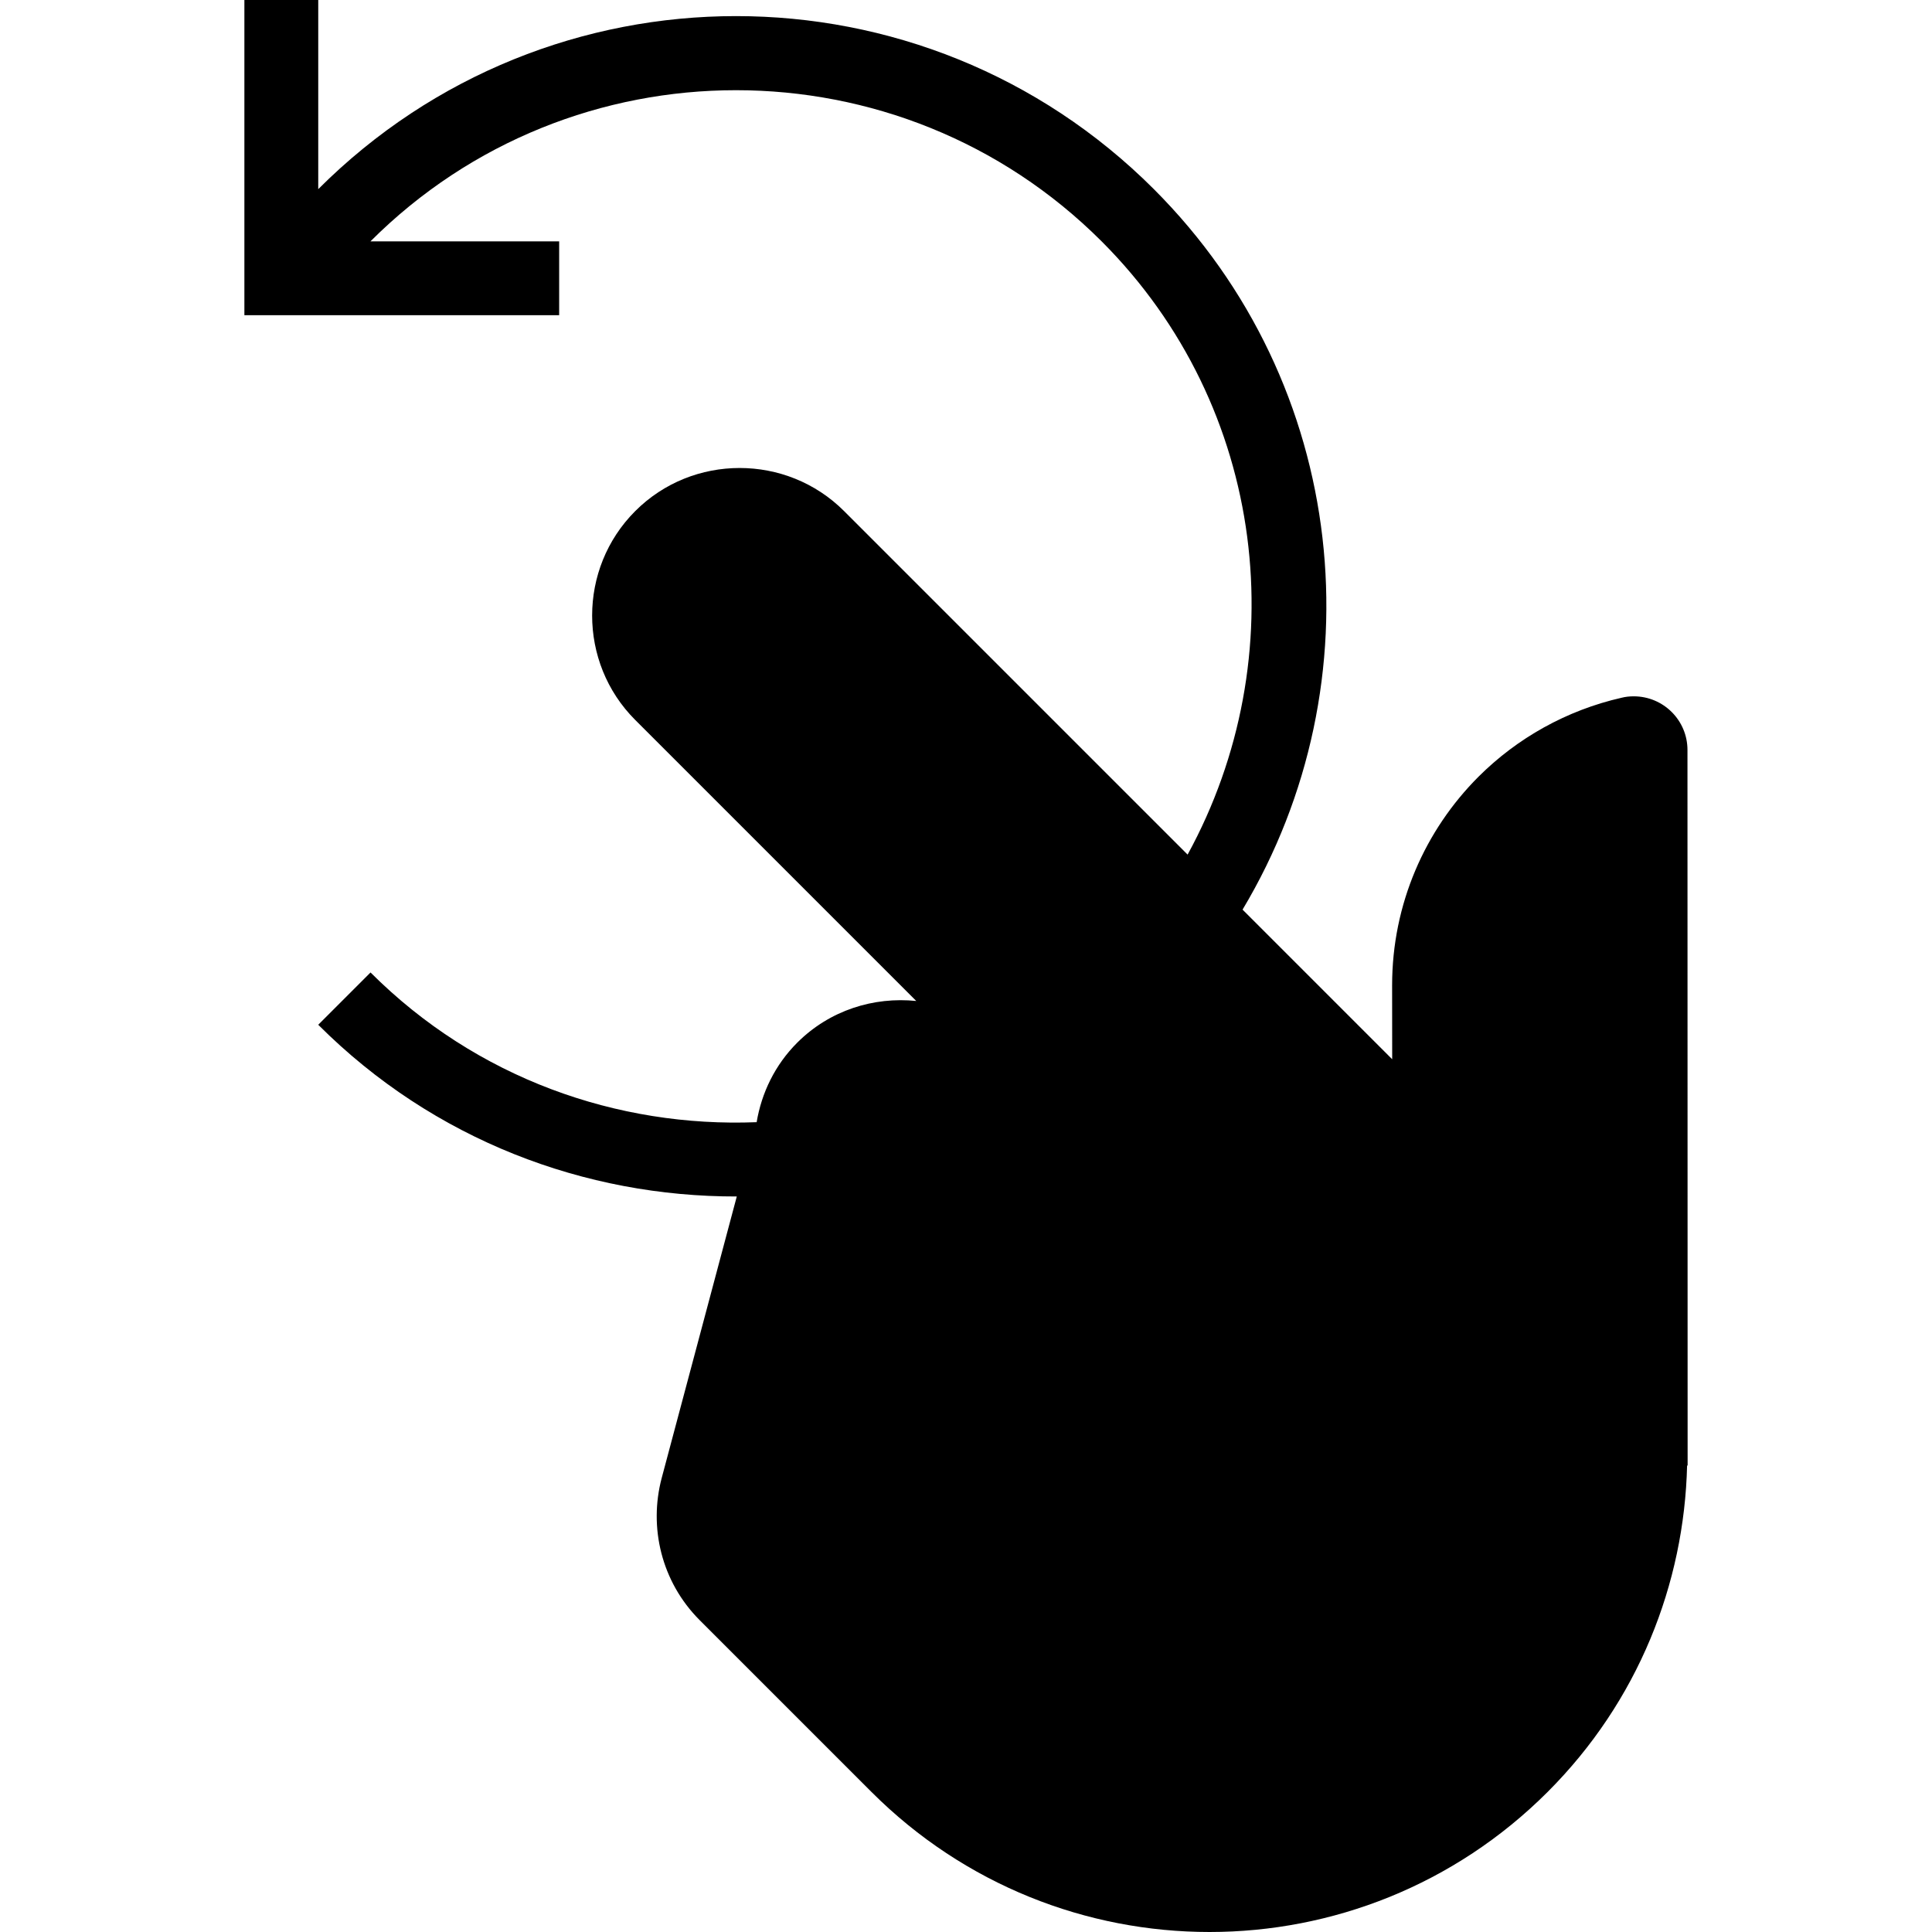 <!-- <?xml version="1.0" encoding="iso-8859-1"?>
Generator: Adobe Illustrator 19.0.0, SVG Export Plug-In . SVG Version: 6.00 Build 0) 
<svg version="1.1" id="Capa_1" xmlns="http://www.w3.org/2000/svg" xmlns:xlink="http://www.w3.org/1999/xlink" x="0px" y="0px"
	 viewBox="0 0 418.54 418.54" style="enable-background:new 0 0 418.54 418.54;" xml:space="preserve">
<g>
	<g>
		<path d="M365.566,162.496c0.016-6.432-5.2-11.648-11.648-11.648c-0.912,0-1.792,0.096-2.608,0.304
			c-11.952,2.72-22.64,8.752-31.008,17.104c-11.568,11.568-18.72,27.552-18.72,45.2l0.016,16.016l-32.416-32.416
			c29.424-49.152,23.136-113.728-19.216-156.08c-49.984-49.984-131.04-49.984-181.024,0V0h-16v68.288h68.192v-16h-40.88
			c43.664-43.664,114.72-43.664,158.4,0c35.968,35.968,41.904,90.336,18.624,132.848l-74.416-74.416
			c-12.448-12.448-32.816-12.448-45.248,0c-12.448,12.448-12.448,32.816,0,45.248l60.88,60.88c-9.2-0.944-18.72,1.984-25.776,9.024
			c-4.864,4.864-7.744,10.928-8.8,17.232c-30.144,1.2-60.688-9.472-83.648-32.432L68.942,222c25.04,25.04,57.856,37.264,90.672,37.2
			l-16.272,61.008c-2.816,10.64-0.096,22.432,8.224,30.768l37.216,37.216c40.464,40.464,106.032,40.464,146.496,0
			c19.6-19.6,29.6-45.088,30.208-70.752l0.112,0.096v-2.512c0-0.048,0-0.096,0-0.112L365.566,162.496z"/>
	</g>
</g>
</svg> -->

<svg version="1.1" id="Capa_1" xmlns="http://www.w3.org/2000/svg" xmlns:xlink="http://www.w3.org/1999/xlink" x="0px" y="0px"
	 viewBox="0 0 418.54 418.54" style="enable-background:new 0 0 418.54 418.54;" xml:space="preserve">
	<path d="M365.566,162.496c0.016-6.432-5.2-11.648-11.648-11.648c-0.912,0-1.792,0.096-2.608,0.304	c-11.952,2.72-22.64,8.752-31.008,17.104c-11.568,11.568-18.72,27.552-18.72,45.2l0.016,16.016l-32.416-32.416	c29.424-49.152,23.136-113.728-19.216-156.08c-49.984-49.984-131.04-49.984-181.024,0V0h-16v68.288h68.192v-16h-40.88	c43.664-43.664,114.72-43.664,158.4,0c35.968,35.968,41.904,90.336,18.624,132.848l-74.416-74.416	c-12.448-12.448-32.816-12.448-45.248,0c-12.448,12.448-12.448,32.816,0,45.248l60.88,60.88c-9.2-0.944-18.72,1.984-25.776,9.024	c-4.864,4.864-7.744,10.928-8.8,17.232c-30.144,1.2-60.688-9.472-83.648-32.432L68.942,222c25.04,25.04,57.856,37.264,90.672,37.2	l-16.272,61.008c-2.816,10.64-0.096,22.432,8.224,30.768l37.216,37.216c40.464,40.464,106.032,40.464,146.496,0	c19.6-19.6,29.6-45.088,30.208-70.752l0.112,0.096v-2.512c0-0.048,0-0.096,0-0.112L365.566,162.496z"/>
</svg>
